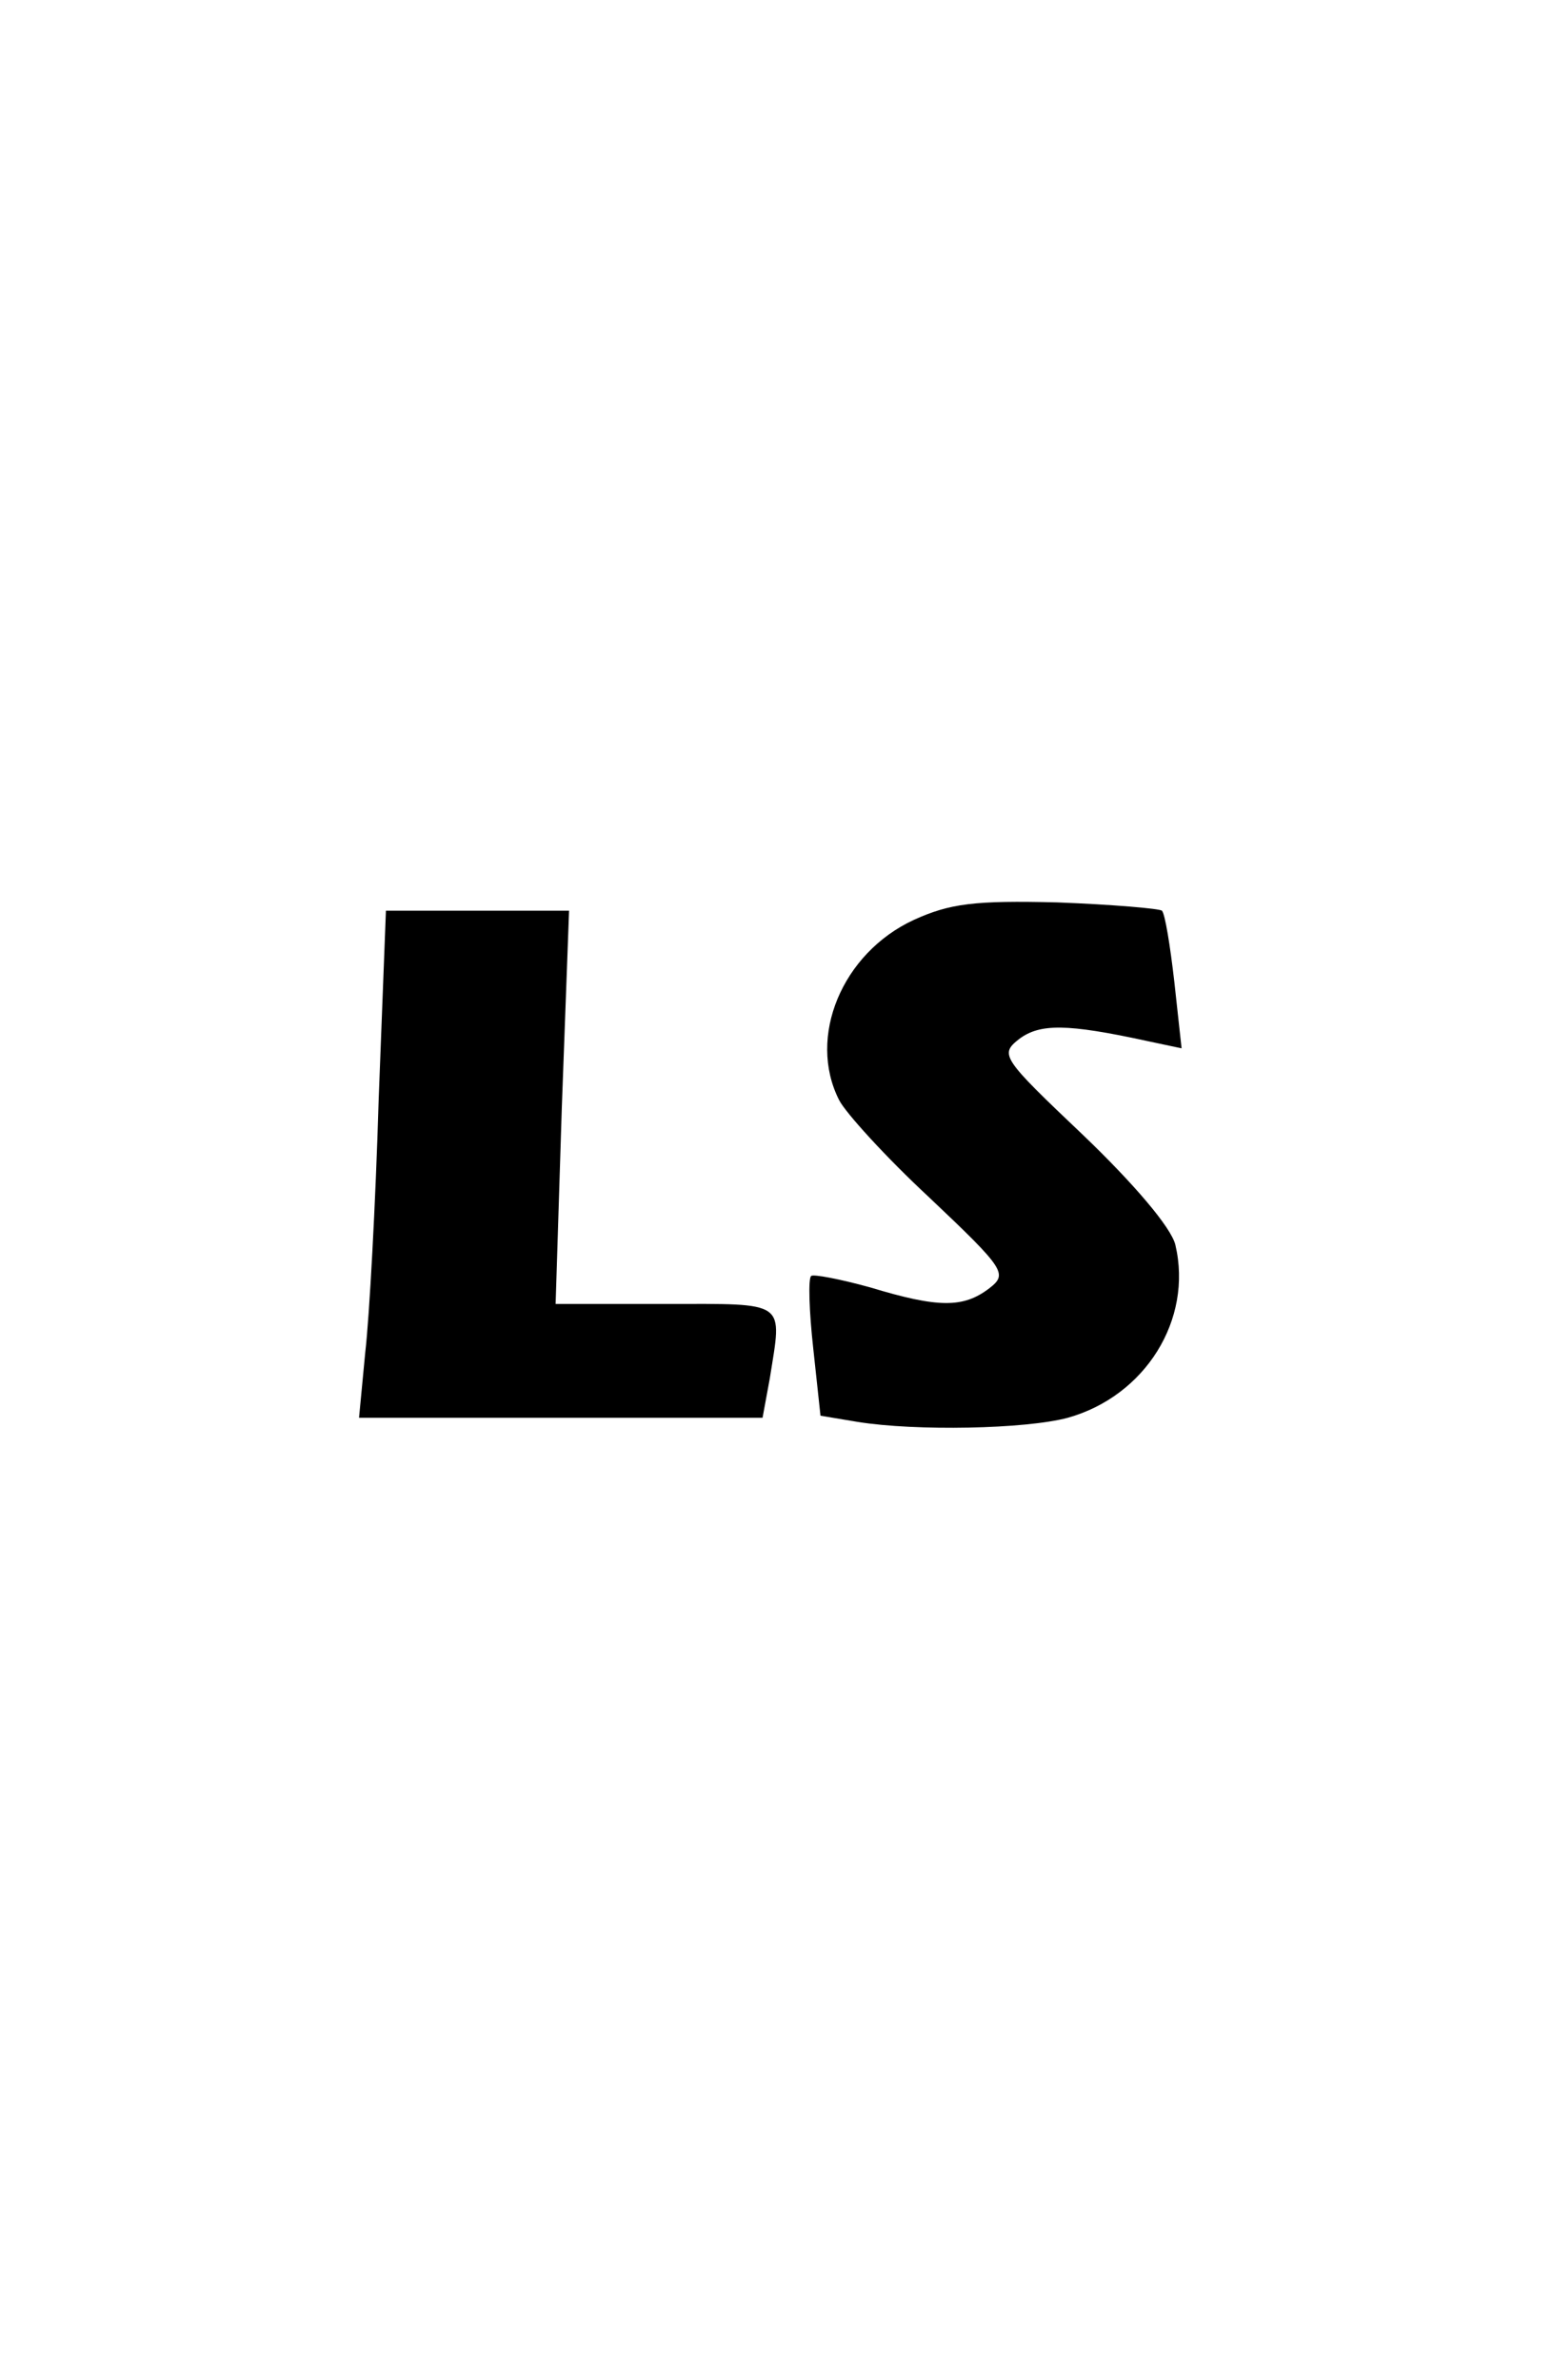 <?xml version="1.0" standalone="no"?>
<!DOCTYPE svg PUBLIC "-//W3C//DTD SVG 20010904//EN"
 "http://www.w3.org/TR/2001/REC-SVG-20010904/DTD/svg10.dtd">
<svg version="1.0" xmlns="http://www.w3.org/2000/svg"
 width="150pt" height="230pt" viewBox="0 0 150 230"
 preserveAspectRatio="xMidYMid meet">
<g transform="translate(0,230) scale(0.1,-0.1)"
fill="#000000" stroke="none">
<path d="M883 1411 c-69 -32 -103 -113 -72 -174 6 -12 45 -55 87 -94 74 -70
76 -74 58 -88 -25 -19 -49 -19 -115 1 -29 8 -55 13 -57 11 -3 -2 -2 -34 2 -70
l7 -65 36 -6 c56 -9 162 -7 203 4 75 21 121 95 104 167 -4 17 -41 60 -89 106
-79 75 -81 78 -62 93 20 15 46 15 124 -2 l33 -7 -7 64 c-4 35 -9 66 -12 69 -2
2 -48 6 -101 8 -80 2 -104 -1 -139 -17z"/>
<path d="M366 1238 c-3 -101 -9 -211 -13 -245 l-6 -63 195 0 195 0 7 38 c12
76 18 72 -101 72 l-106 0 6 190 7 190 -89 0 -88 0 -7 -182z"/>
</g>
</svg>
